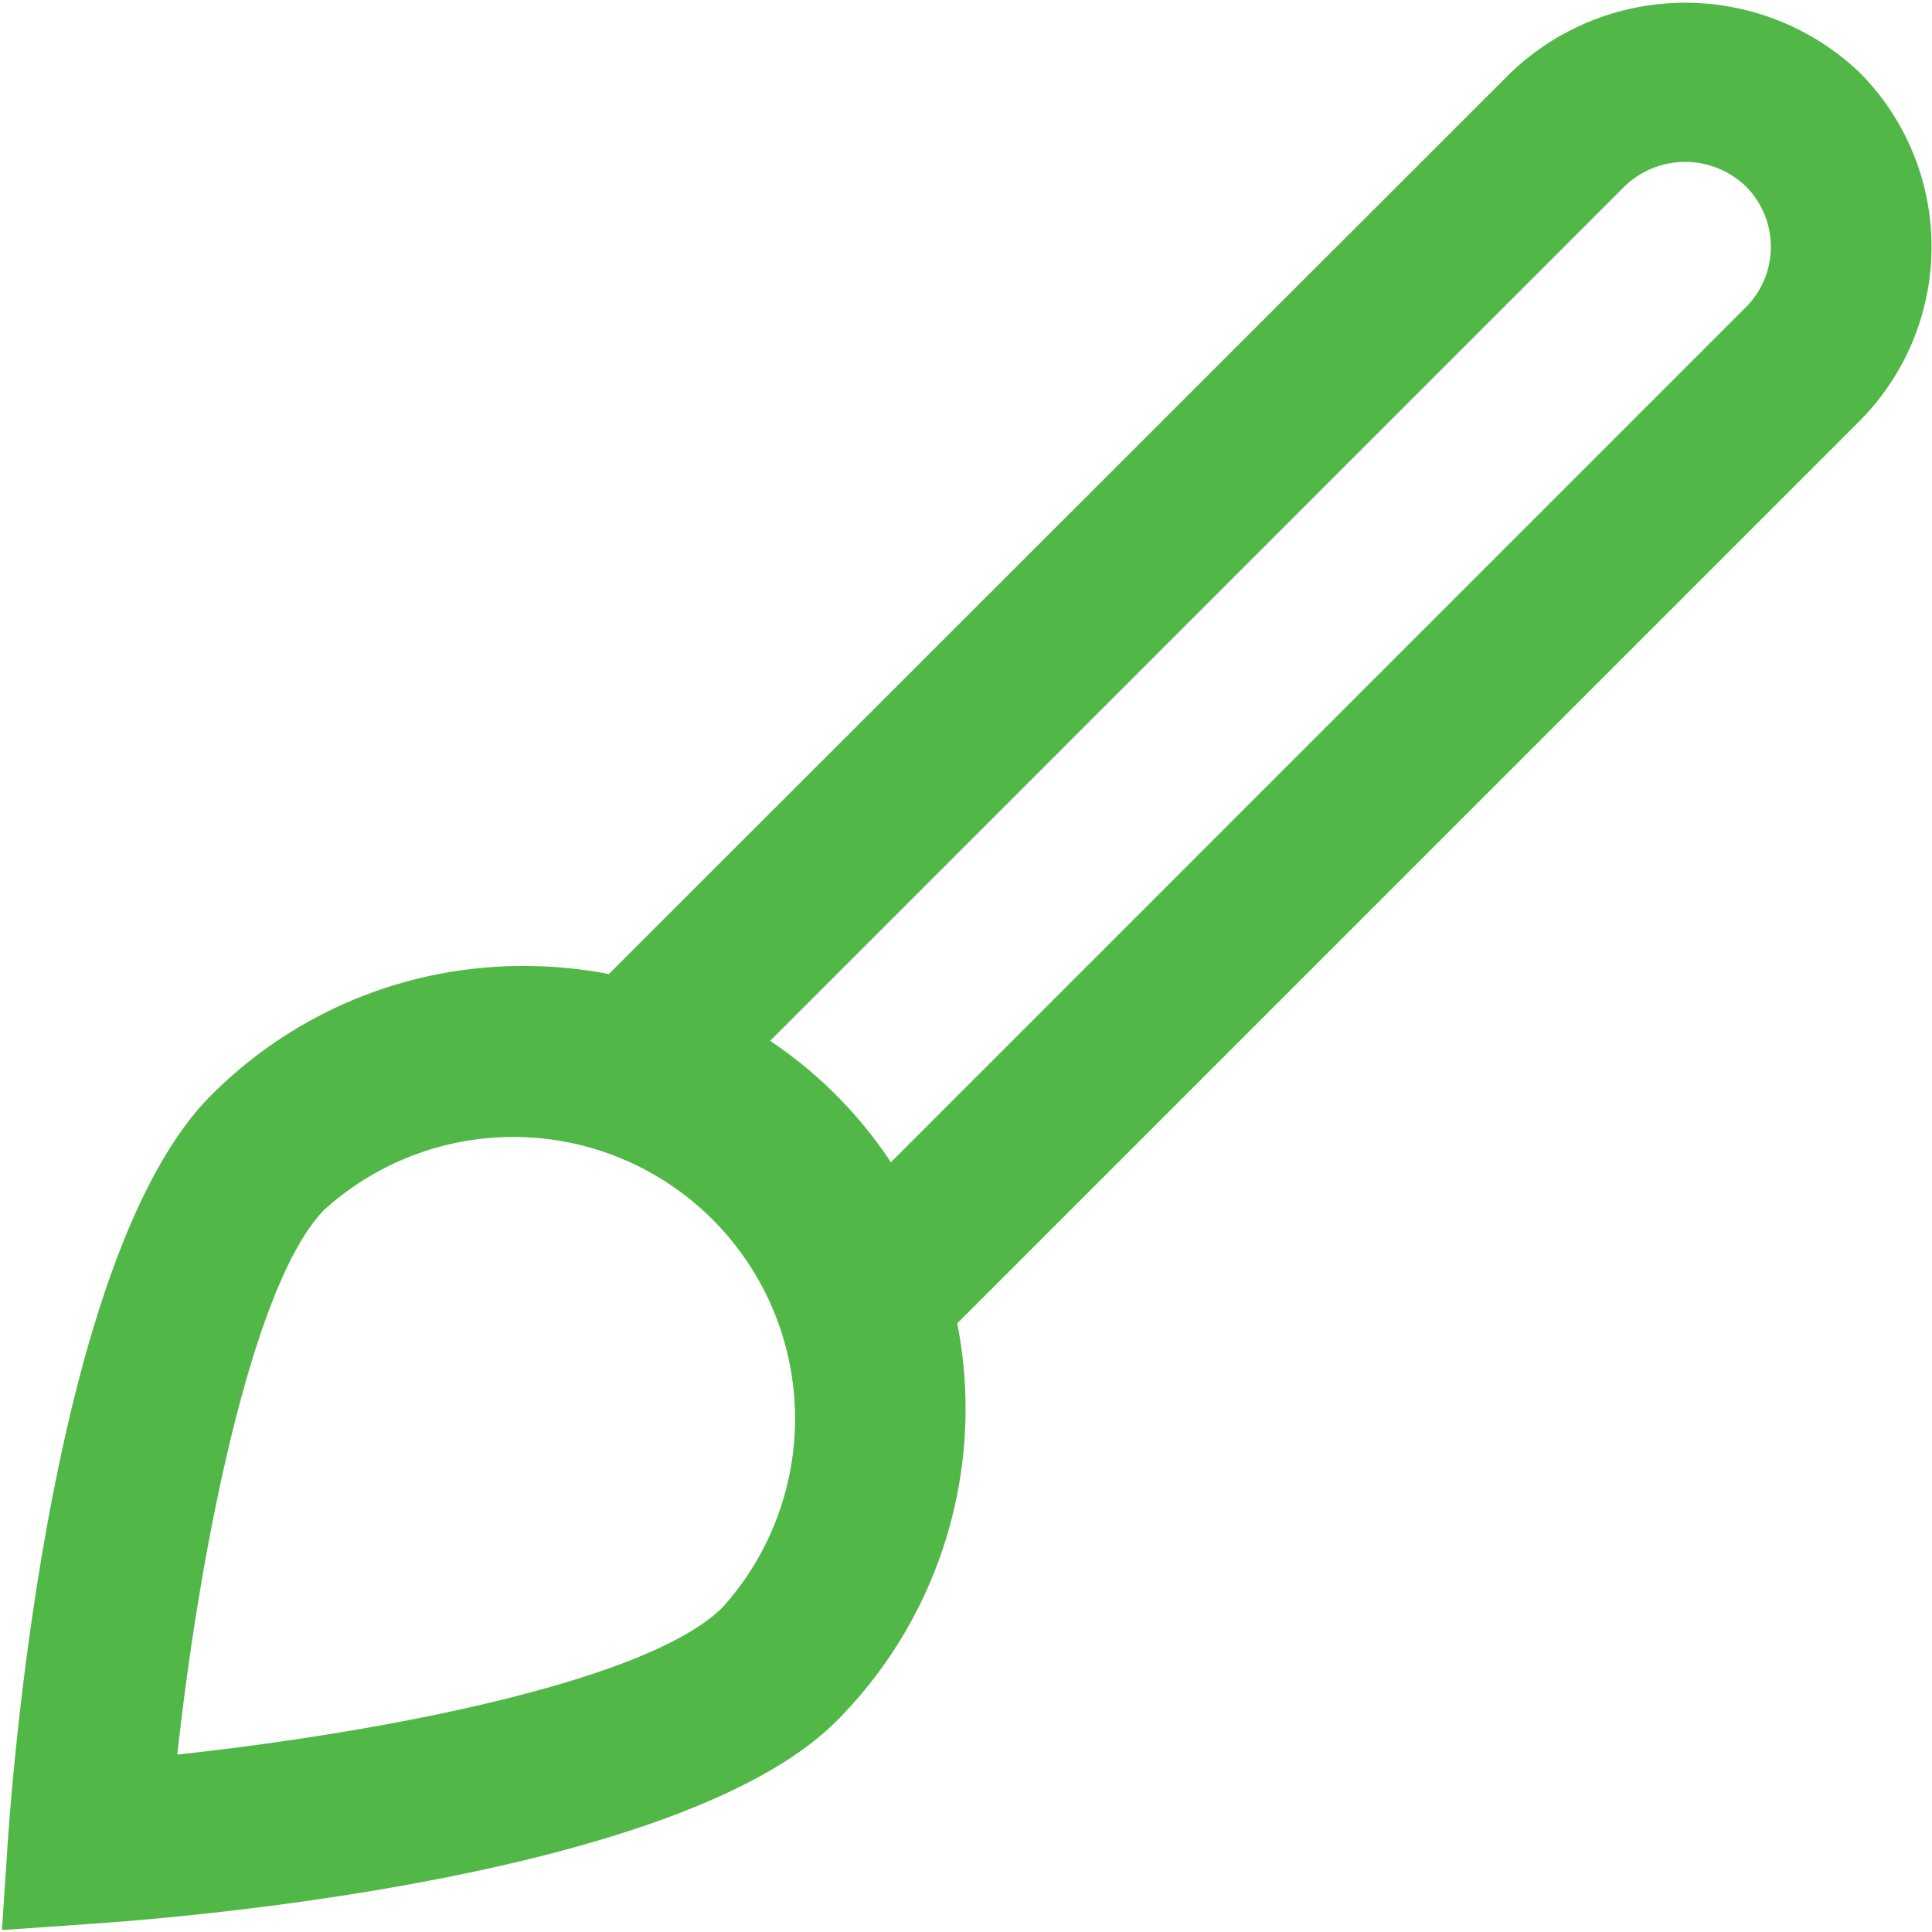 <svg id="Layer_1" data-name="Layer 1" xmlns="http://www.w3.org/2000/svg" viewBox="0 0 24 24"><defs><style>.cls-1{fill:#51B848;}</style></defs><path class="cls-1" d="M23.1.9A3.139,3.139,0,0,0,18.77.9L7.563,12.1A5.548,5.548,0,0,0,6.505,12,5.457,5.457,0,0,0,2.62,13.609C.7,15.533.186,21.628.1,22.83L.024,23.976l1.145-.08c1.2-.082,7.3-.593,9.222-2.516a5.494,5.494,0,0,0,1.5-4.941L23.1,5.23A3.068,3.068,0,0,0,23.1.9ZM8.977,19.966c-.93.929-4.267,1.56-6.774,1.83.283-2.6.943-5.884,1.831-6.773a3.5,3.5,0,0,1,4.943,4.943ZM21.688,3.816,11.067,14.438a5.378,5.378,0,0,0-1.5-1.508L20.184,2.312a1.086,1.086,0,0,1,1.5,0A1.062,1.062,0,0,1,21.688,3.816Z"/></svg>